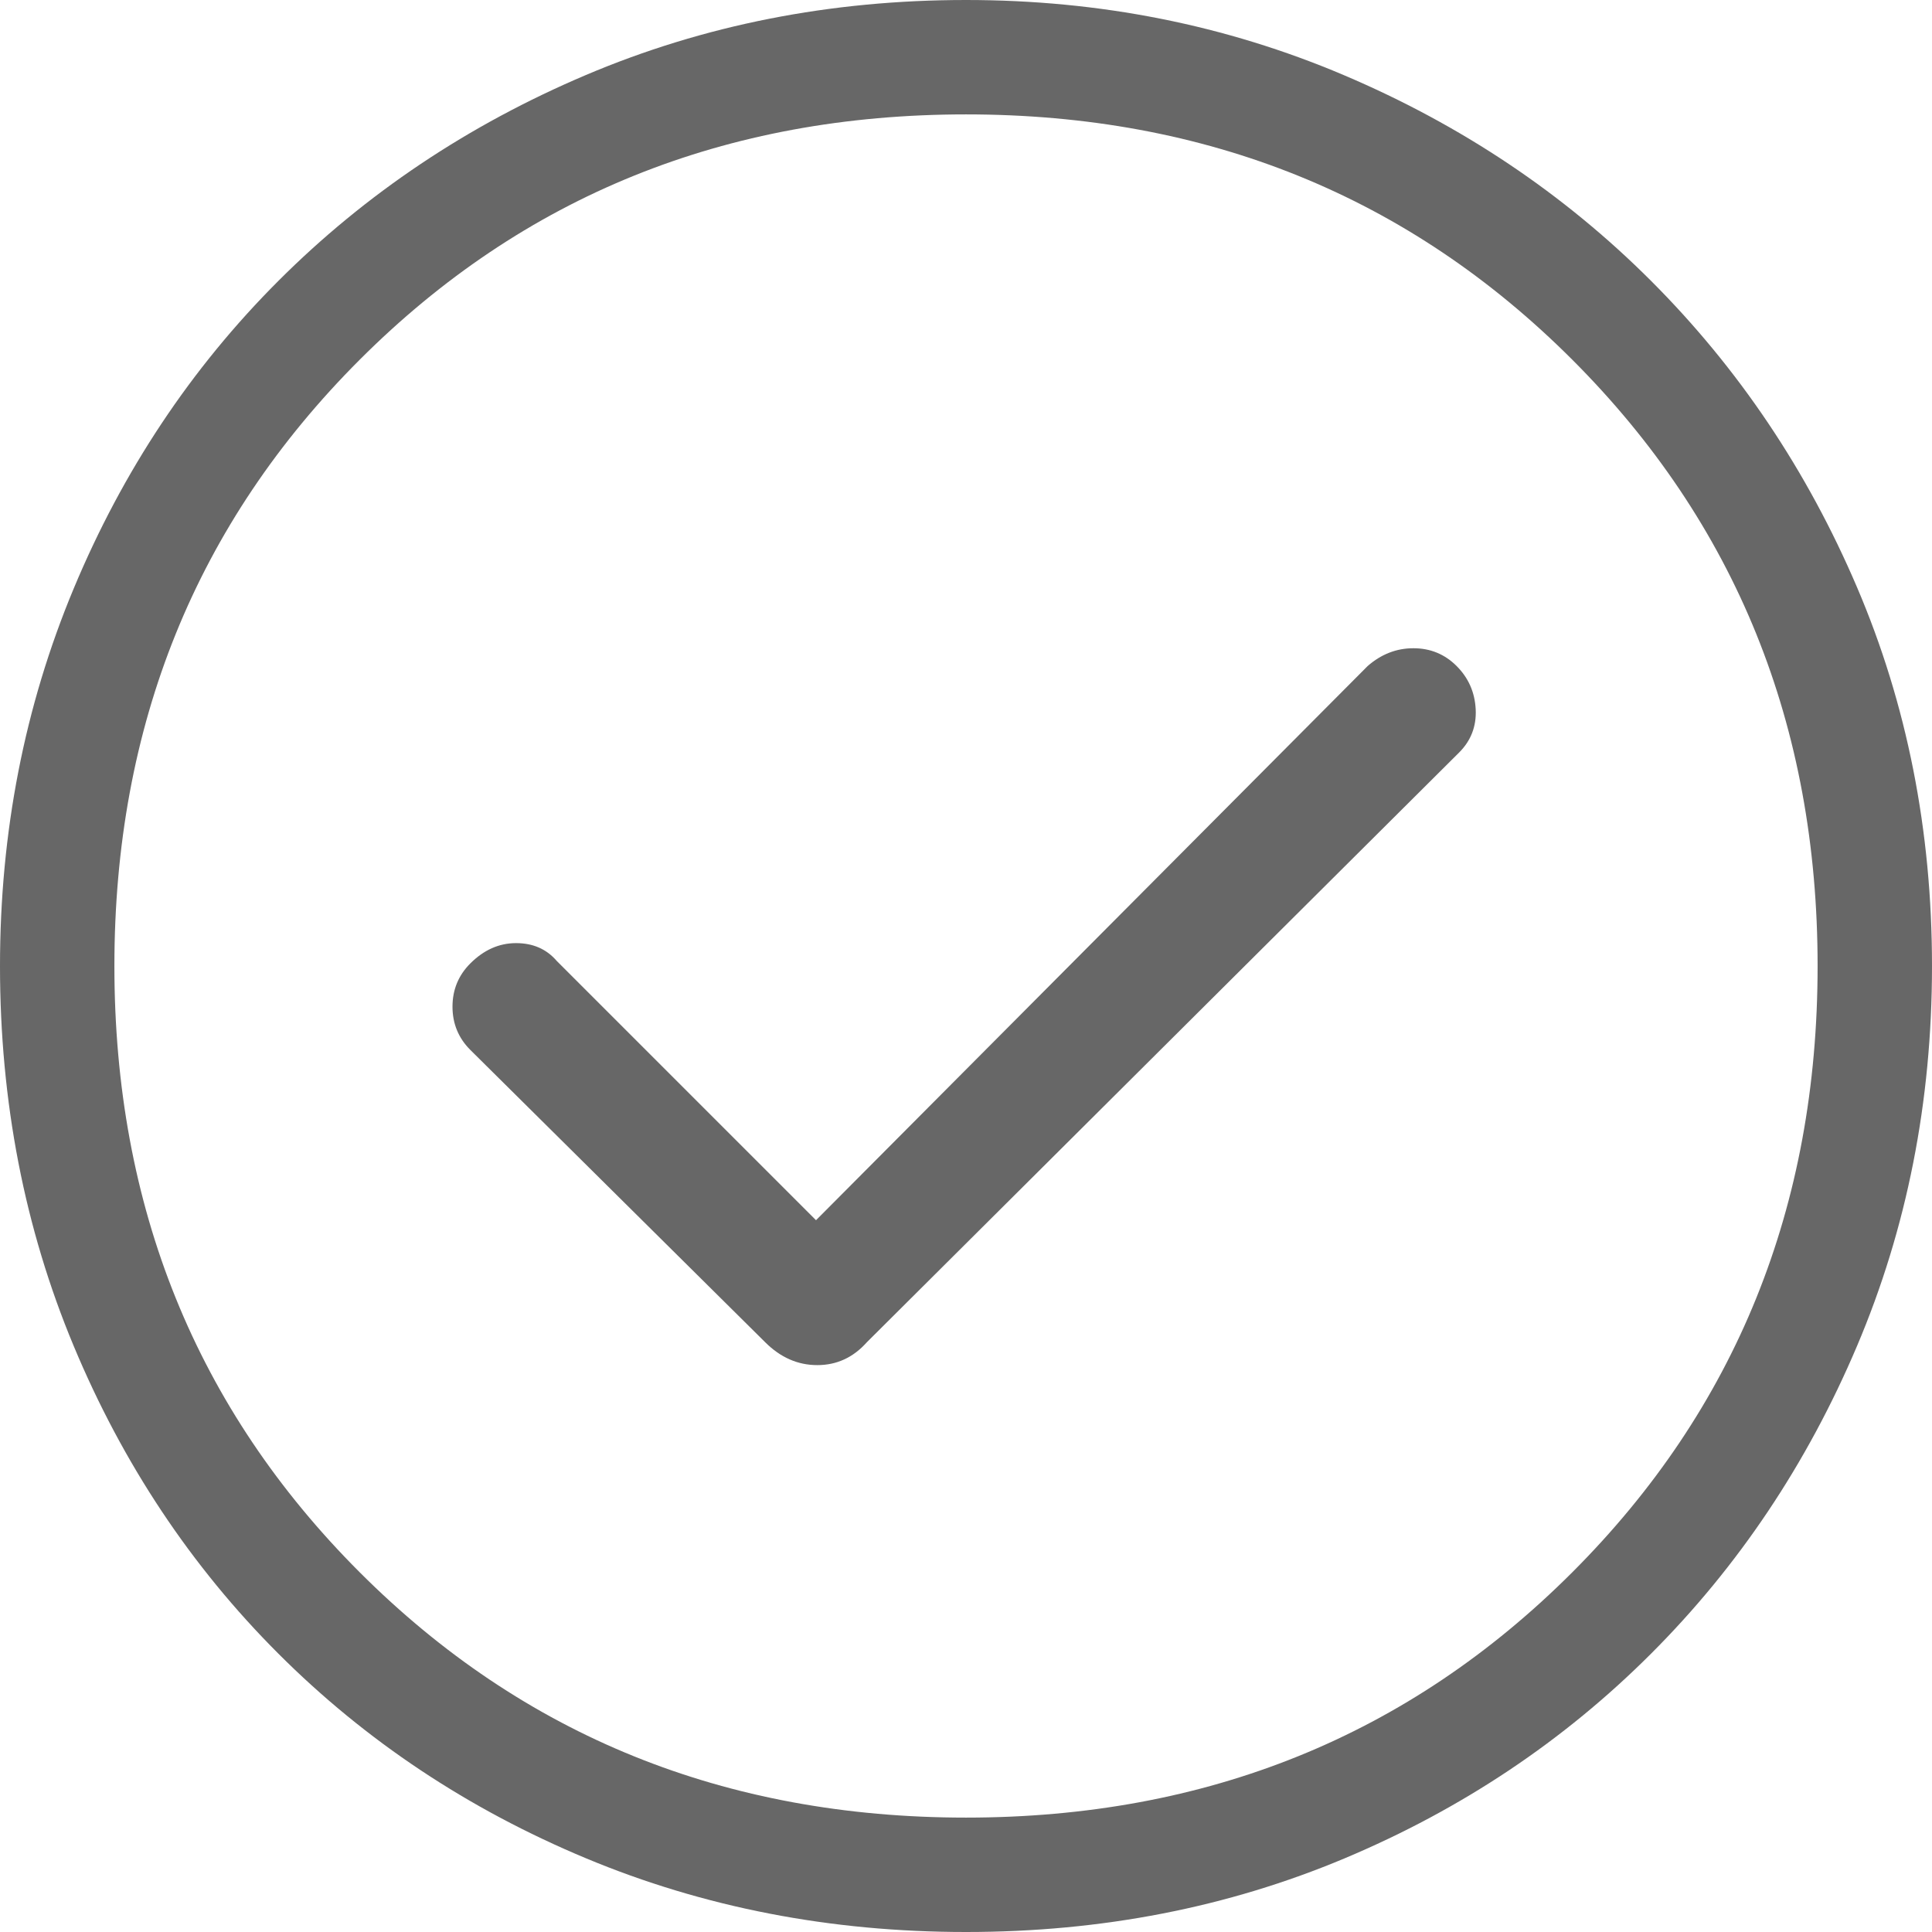 <svg width="38" height="38" viewBox="0 0 38 38" fill="none" xmlns="http://www.w3.org/2000/svg">
<path d="M16.05 24L10.95 18.9C10.75 18.667 10.483 18.55 10.15 18.55C9.817 18.55 9.517 18.683 9.25 18.95C9.017 19.183 8.9 19.467 8.9 19.8C8.9 20.133 9.017 20.417 9.25 20.65L15.05 26.4C15.35 26.7 15.692 26.85 16.075 26.85C16.458 26.85 16.783 26.7 17.05 26.4L28.7 14.8C28.933 14.567 29.042 14.283 29.025 13.95C29.008 13.617 28.883 13.333 28.65 13.1C28.417 12.867 28.133 12.75 27.8 12.75C27.467 12.75 27.167 12.867 26.9 13.1L16.05 24ZM19 38C16.333 38 13.842 37.517 11.525 36.55C9.208 35.583 7.192 34.242 5.475 32.525C3.758 30.808 2.417 28.792 1.45 26.475C0.483 24.158 0 21.667 0 19C0 16.367 0.483 13.892 1.45 11.575C2.417 9.258 3.758 7.242 5.475 5.525C7.192 3.808 9.208 2.458 11.525 1.475C13.842 0.492 16.333 0 19 0C21.633 0 24.108 0.492 26.425 1.475C28.742 2.458 30.758 3.808 32.475 5.525C34.192 7.242 35.542 9.25 36.525 11.55C37.508 13.85 38 16.333 38 19C38 21.667 37.508 24.158 36.525 26.475C35.542 28.792 34.192 30.808 32.475 32.525C30.758 34.242 28.75 35.583 26.45 36.55C24.15 37.517 21.667 38 19 38ZM19 35.75C23.733 35.75 27.708 34.142 30.925 30.925C34.142 27.708 35.75 23.733 35.75 19C35.75 14.267 34.142 10.292 30.925 7.075C27.708 3.858 23.733 2.25 19 2.25C14.267 2.25 10.292 3.858 7.075 7.075C3.858 10.292 2.25 14.267 2.25 19C2.25 23.733 3.858 27.708 7.075 30.925C10.292 34.142 14.267 35.75 19 35.75Z" fill="#676767"/>
</svg>
